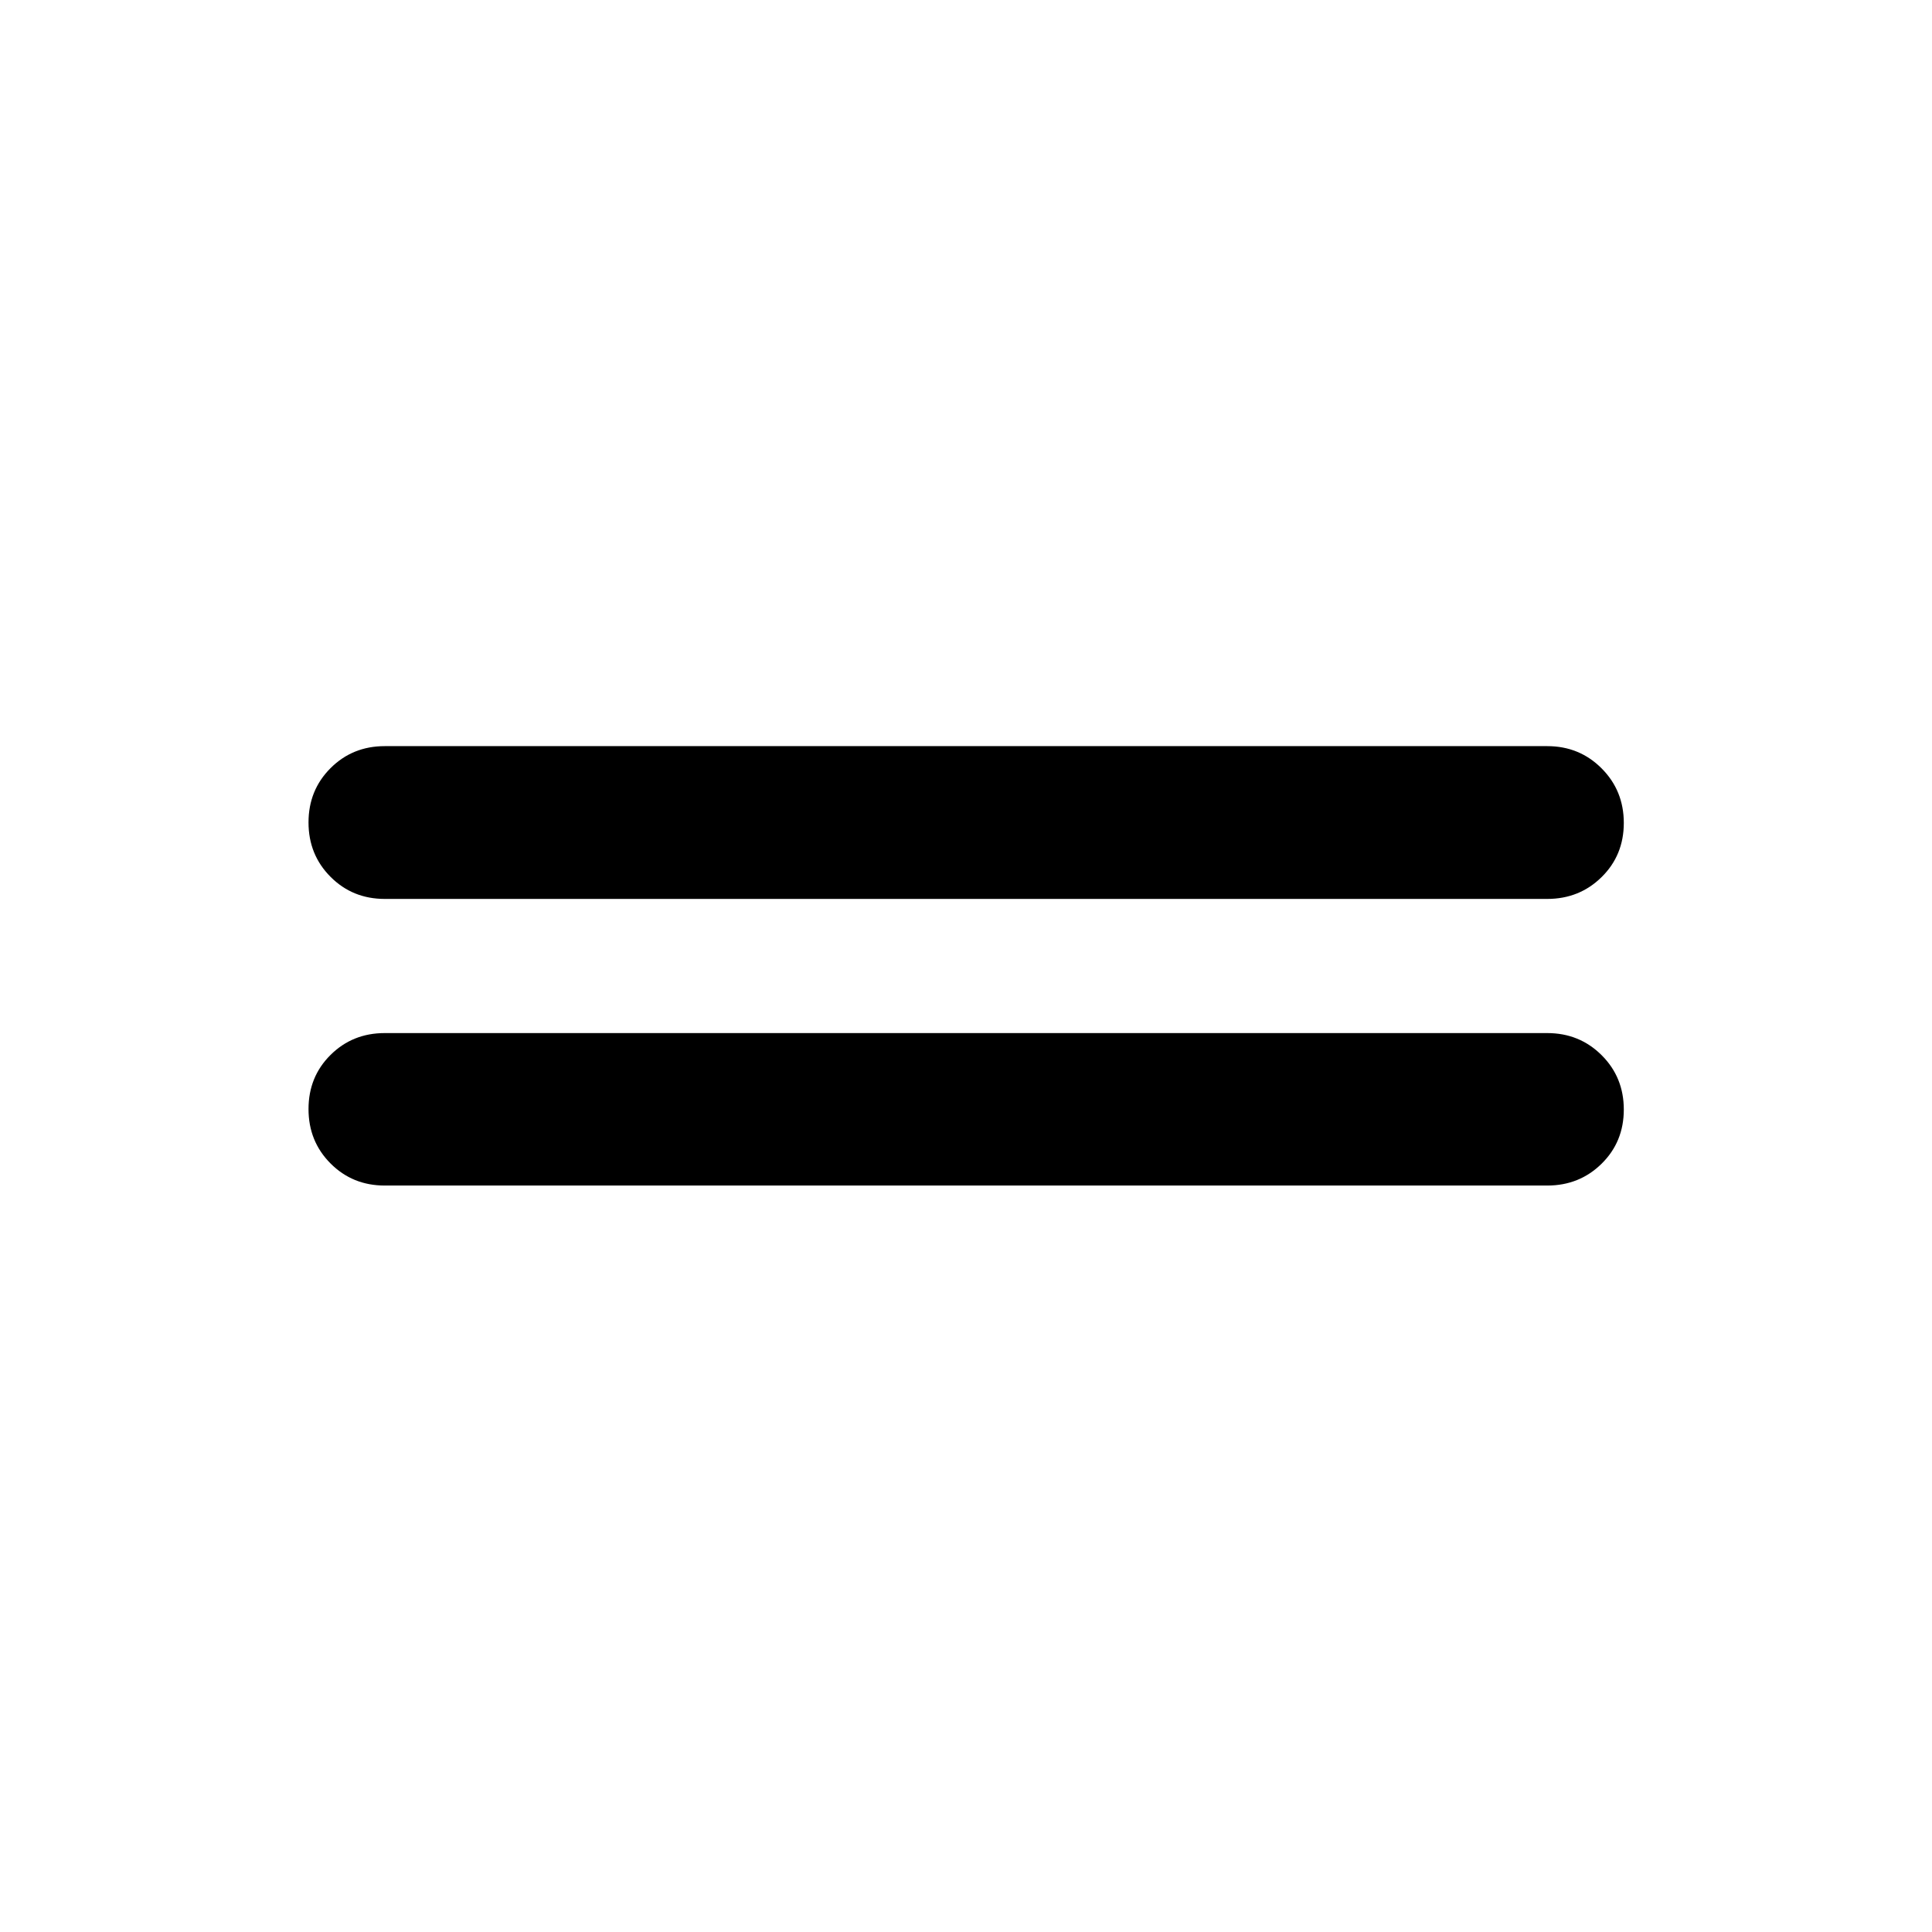<svg xmlns="http://www.w3.org/2000/svg" height="40" viewBox="0 -960 960 960" width="40"><path d="M191.18-370.91q-16 0-26.94-10.98-10.94-10.97-10.94-27.02 0-16.05 10.94-26.9 10.94-10.86 26.94-10.86h577.64q16 0 27.02 10.98 11.02 10.97 11.02 27.02 0 16.05-11.02 26.9-11.02 10.86-27.02 10.86H191.18Zm0-142.42q-16 0-26.94-10.98-10.94-10.97-10.94-27.02 0-16.05 10.94-26.98 10.94-10.94 26.94-10.94h577.64q16 0 27.02 11.06 11.02 11.05 11.02 27.1t-11.02 26.9q-11.02 10.86-27.02 10.86H191.18Z"/></svg>